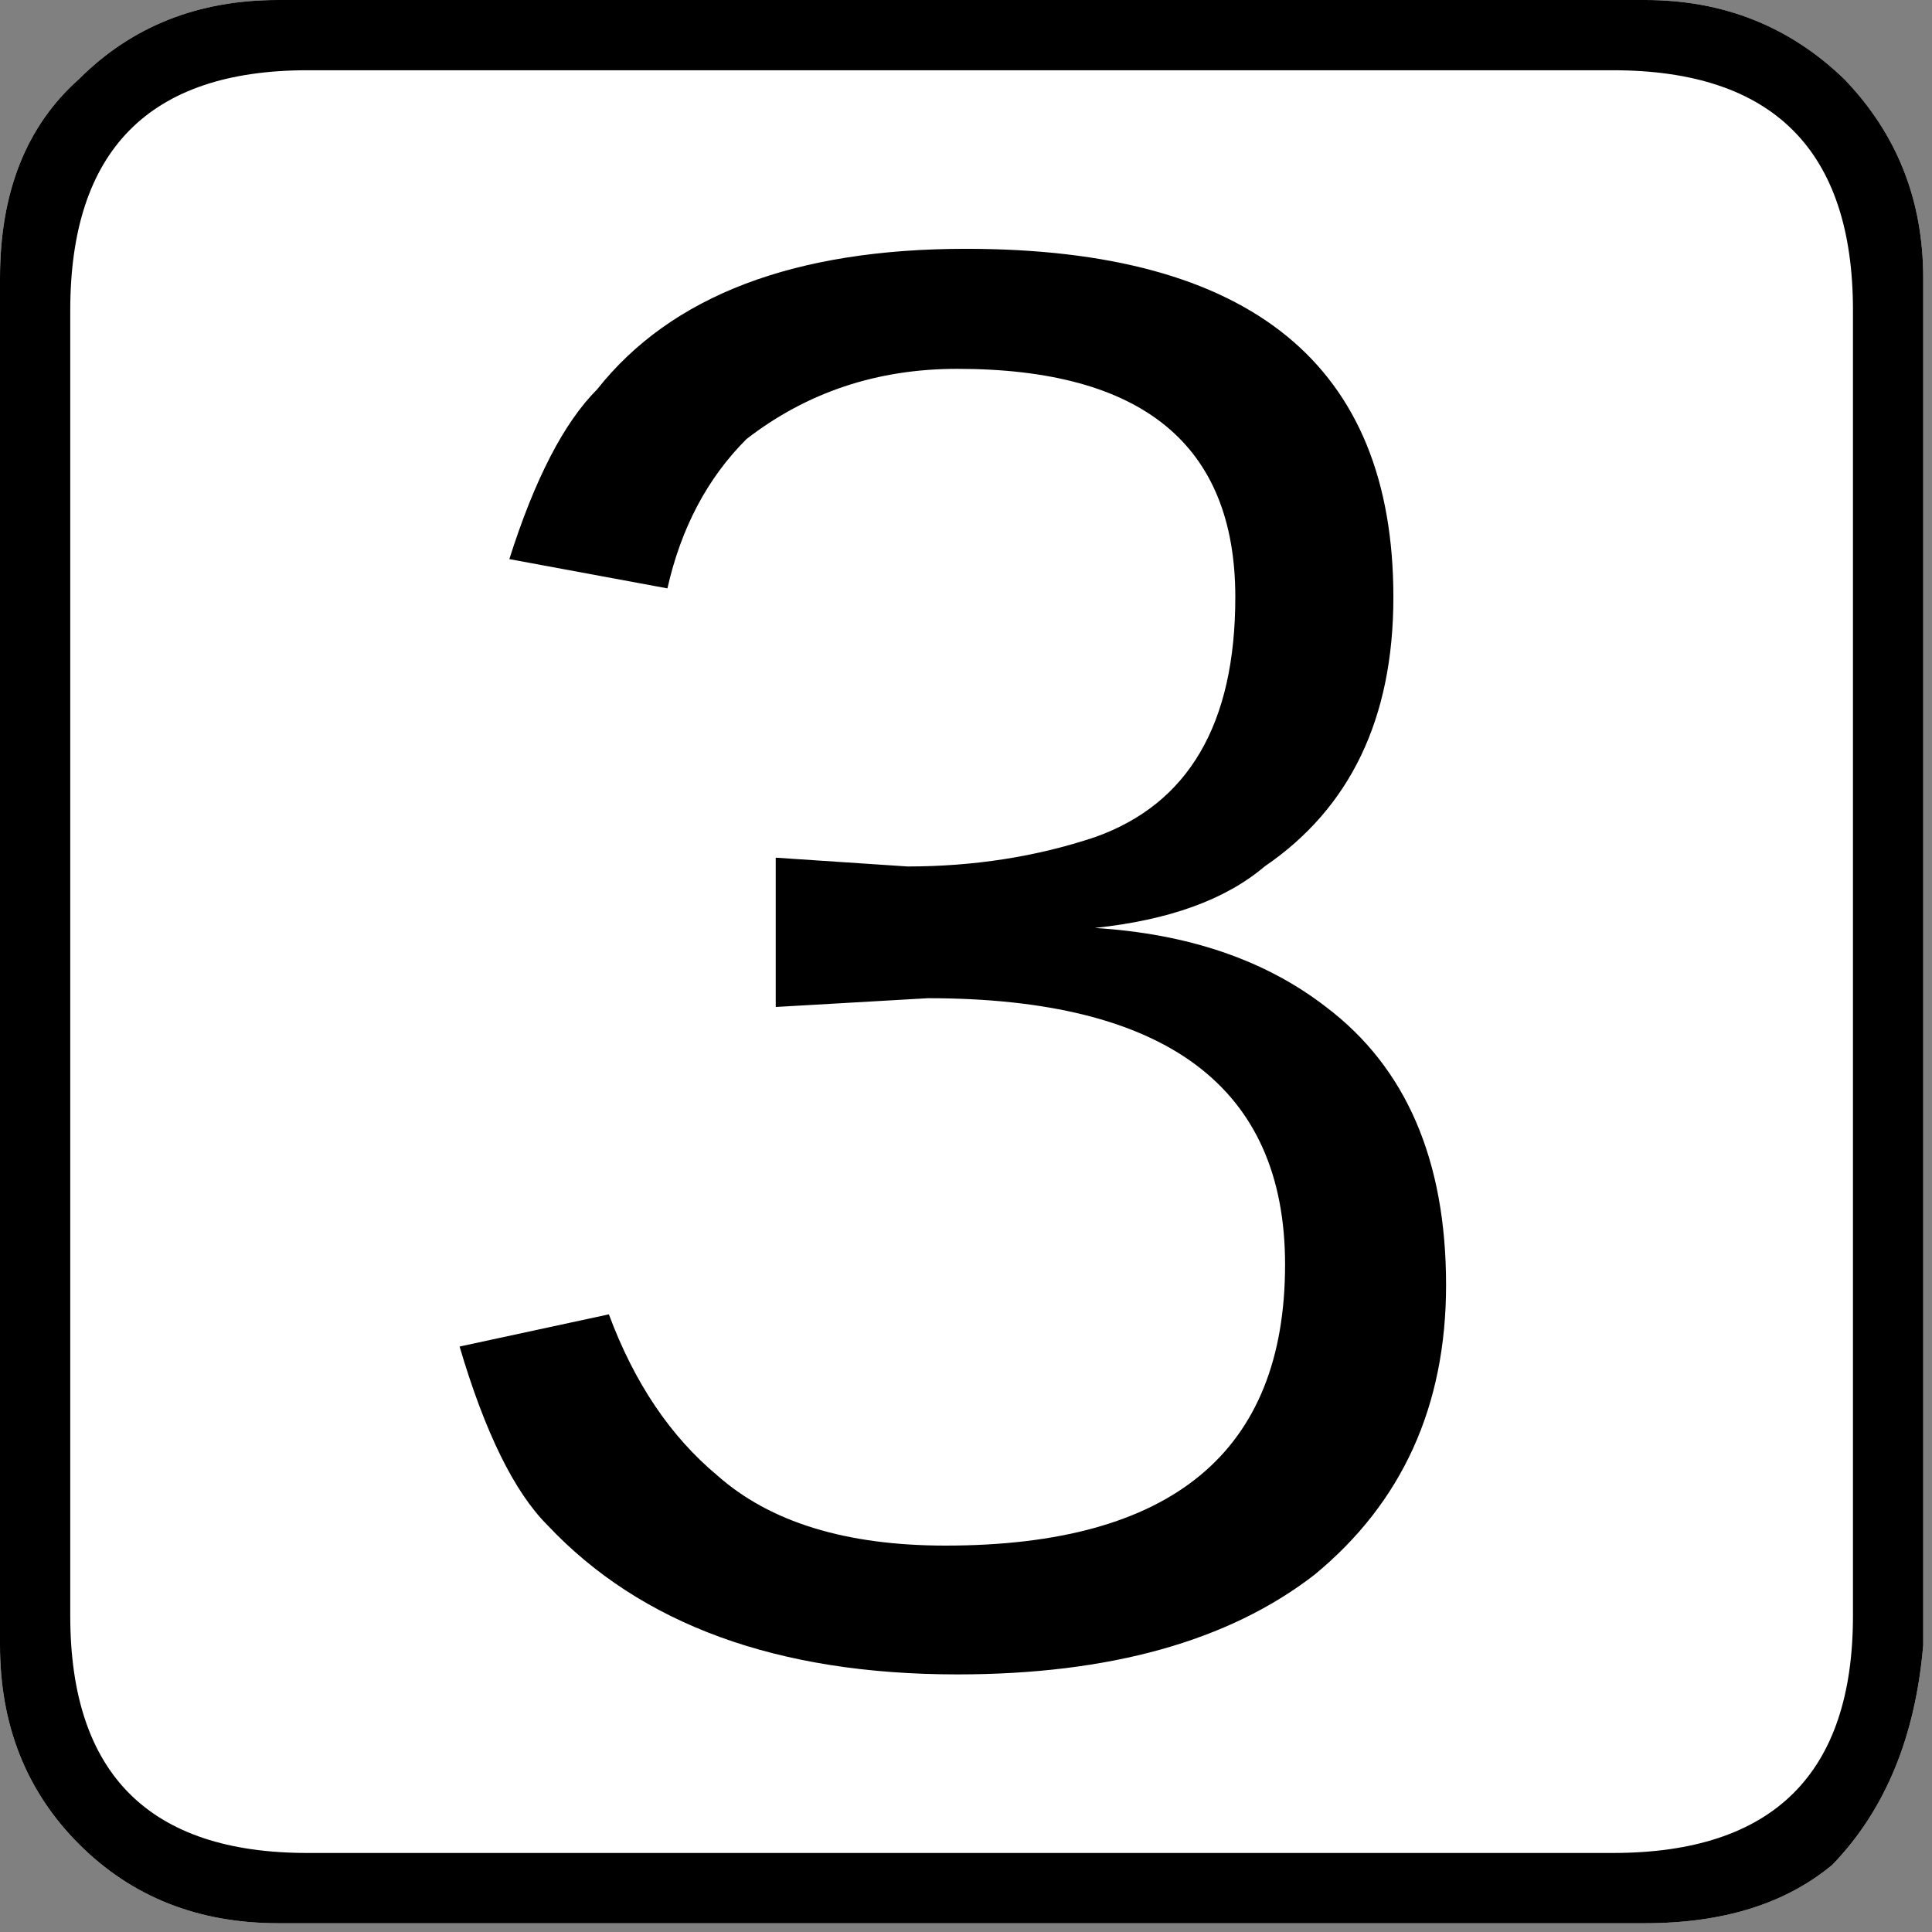 <?xml version="1.0" encoding="utf-8"?>
<svg version="1.1" id="Layer_1"
xmlns="http://www.w3.org/2000/svg"
xmlns:xlink="http://www.w3.org/1999/xlink"
xmlns:author="http://www.sothink.com"
width="33px" height="33px"
xml:space="preserve">
<rect width="100%" height="100%" fill="#808080" stroke="none"/>
<g id="71" transform="matrix(1, 0, 0, 1, 16.4, 16.45)">
<path style="fill:#FFFFFF;fill-opacity:1" d="M16.45,11.65Q16.25 14 14.9 15.4Q13.7 16.4 11.7 16.4L-11.65 16.4Q-13.7 16.4 -15.05 15.05Q-16.4 13.7 -16.4 11.65L-16.4 -11.7Q-16.4 -13.9 -15.05 -15.1Q-13.7 -16.45 -11.65 -16.45L11.7 -16.45Q13.7 -16.45 15.1 -15.1Q16.45 -13.7 16.45 -11.7L16.45 11.65" />
<path style="fill:#000000;fill-opacity:1" d="M-6,6Q-5.35 7.75 -4.15 8.75Q-2.8 9.95 -0.25 9.95Q5.55 9.95 5.55 5.15Q5.55 0.6 -0.55 0.6L-3.15 0.75L-3.15 -1.8L-0.9 -1.65Q0.8 -1.65 2.3 -2.15Q4.7 -3 4.7 -6.25Q4.7 -10.15 -0.05 -10.15Q-2.1 -10.15 -3.65 -8.95Q-4.65 -7.95 -5 -6.4L-7.7 -6.9Q-7.05 -8.95 -6.2 -9.8Q-4.3 -12.2 0.1 -12.2Q7.4 -12.2 7.4 -6.25Q7.4 -3.15 5.2 -1.65Q4.2 -0.8 2.3 -0.6Q4.7 -0.45 6.25 0.75Q8.3 2.3 8.3 5.5Q8.3 8.6 6.05 10.45Q3.85 12.15 -0.05 12.15Q-4.65 12.15 -7.05 9.6Q-7.9 8.75 -8.55 6.55L-6 6M-11.15,-15.25Q-15.2 -15.25 -15.2 -11.15L-15.2 11.15Q-15.2 15.2 -11.15 15.2L11.15 15.2Q15.25 15.2 15.25 11.15L15.25 -11.15Q15.25 -15.25 11.15 -15.25L-11.15 -15.25M16.45,11.65Q16.25 14 14.9 15.4Q13.7 16.4 11.7 16.4L-11.65 16.4Q-13.7 16.4 -15.05 15.05Q-16.4 13.7 -16.4 11.65L-16.4 -11.7Q-16.4 -13.9 -15.05 -15.1Q-13.7 -16.45 -11.65 -16.45L11.7 -16.45Q13.7 -16.45 15.1 -15.1Q16.45 -13.7 16.45 -11.7L16.45 11.65" />
</g>
</svg>
